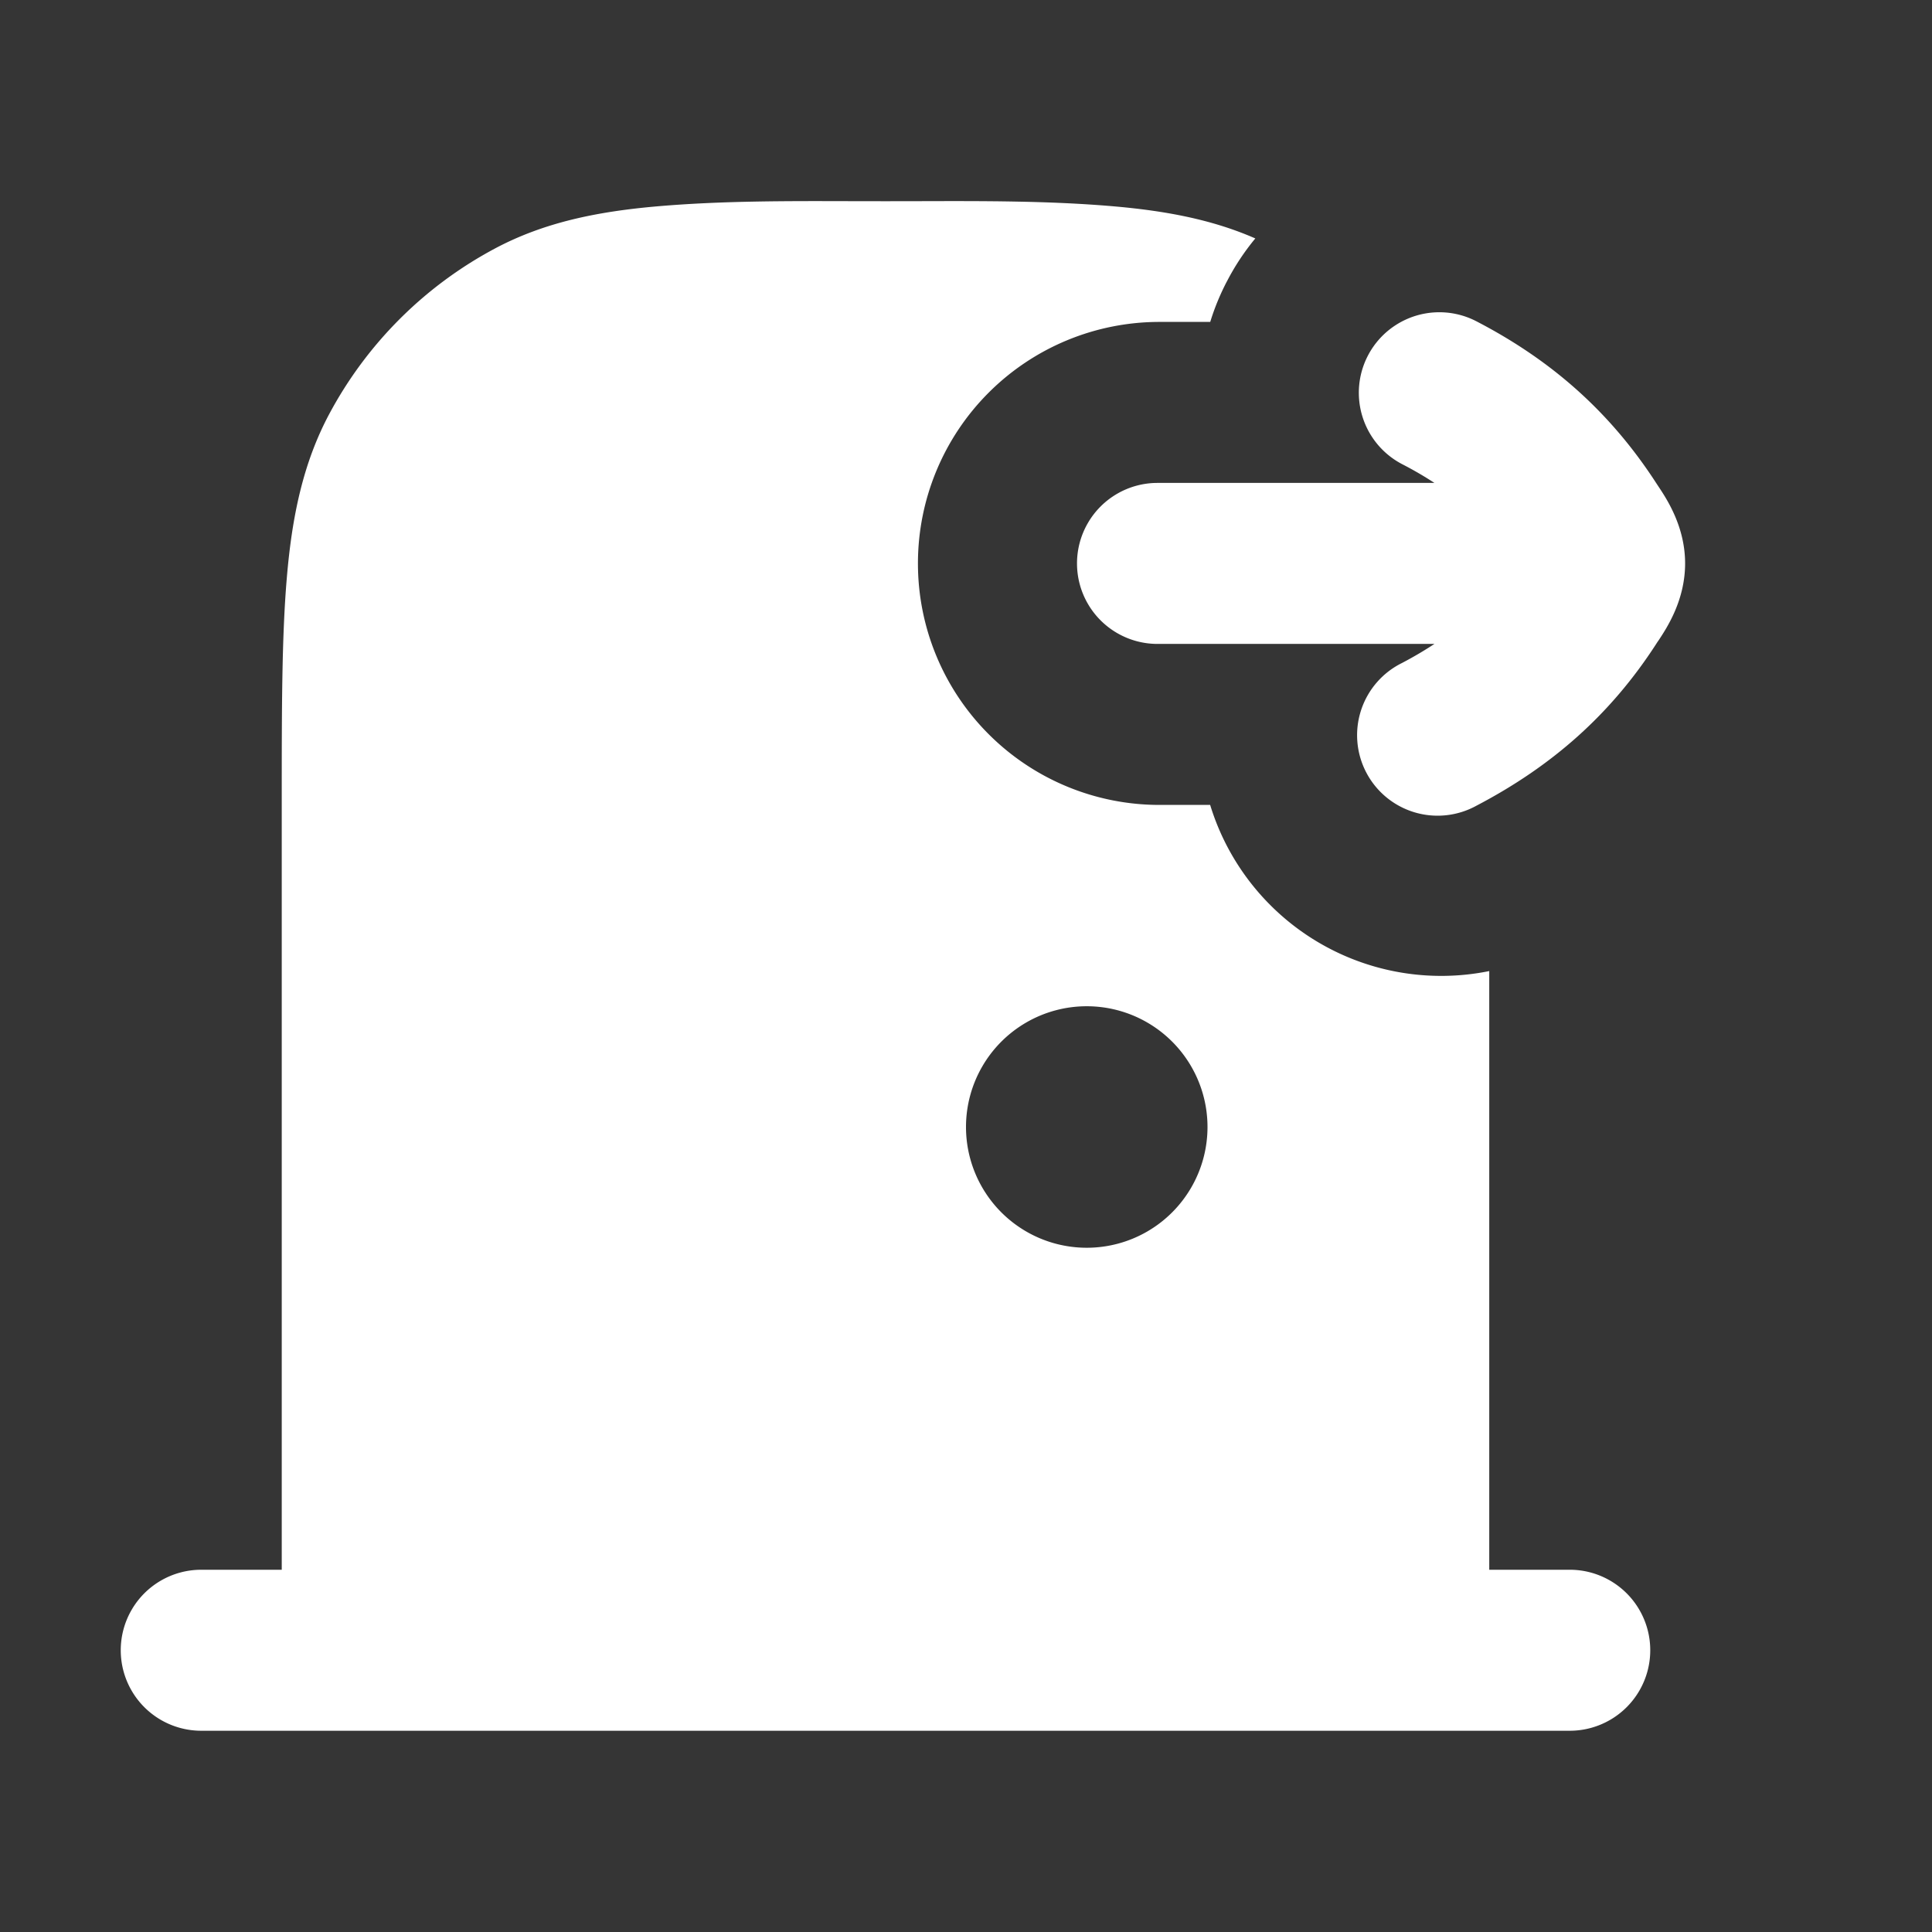 <svg xmlns="http://www.w3.org/2000/svg" width="24" height="24" fill="none"><rect width="100%" height="100%" fill="#333333" stroke="none"/><path fill="#fff" fill-opacity=".01" d="M24 0v24H0V0z"/><path fill="#FFFFFF" fill-rule="evenodd" d="M15.239 3.5c.1-.195.22-.375.355-.538-.538-.236-1.12-.344-1.772-.4-.797-.068-1.6-.065-2.4-.063a152.785 152.785 0 0 1-.845 0c-.8-.002-1.602-.005-2.399.063-.758.065-1.424.201-2.035.528A5 5 0 0 0 4.09 5.143c-.326.611-.463 1.276-.527 2.035C3.5 7.915 3.5 8.826 3.5 9.955V19.5h-1a1 1 0 1 0 0 2h17a1 1 0 1 0 0-2h-1v-7.437a3.001 3.001 0 0 1-3.467-2.064h-.63a3 3 0 1 1 0-6h.631c.052-.17.12-.336.205-.5M12 14a1.5 1.5 0 1 1 3 0 1.5 1.5 0 0 1-3 0m5.42-8.233a1 1 0 0 1 .92-1.776c.949.492 1.67 1.14 2.234 2.01l.025.038c.105.158.334.501.334.96 0 .459-.227.801-.332.96-.01.013-.018.026-.025.037-.565.875-1.29 1.518-2.232 2.011a1 1 0 1 1-.928-1.771c.143-.075.277-.154.403-.237h-3.44a1 1 0 1 1 0-2h3.44a4.482 4.482 0 0 0-.399-.232" clip-rule="evenodd"/></svg>